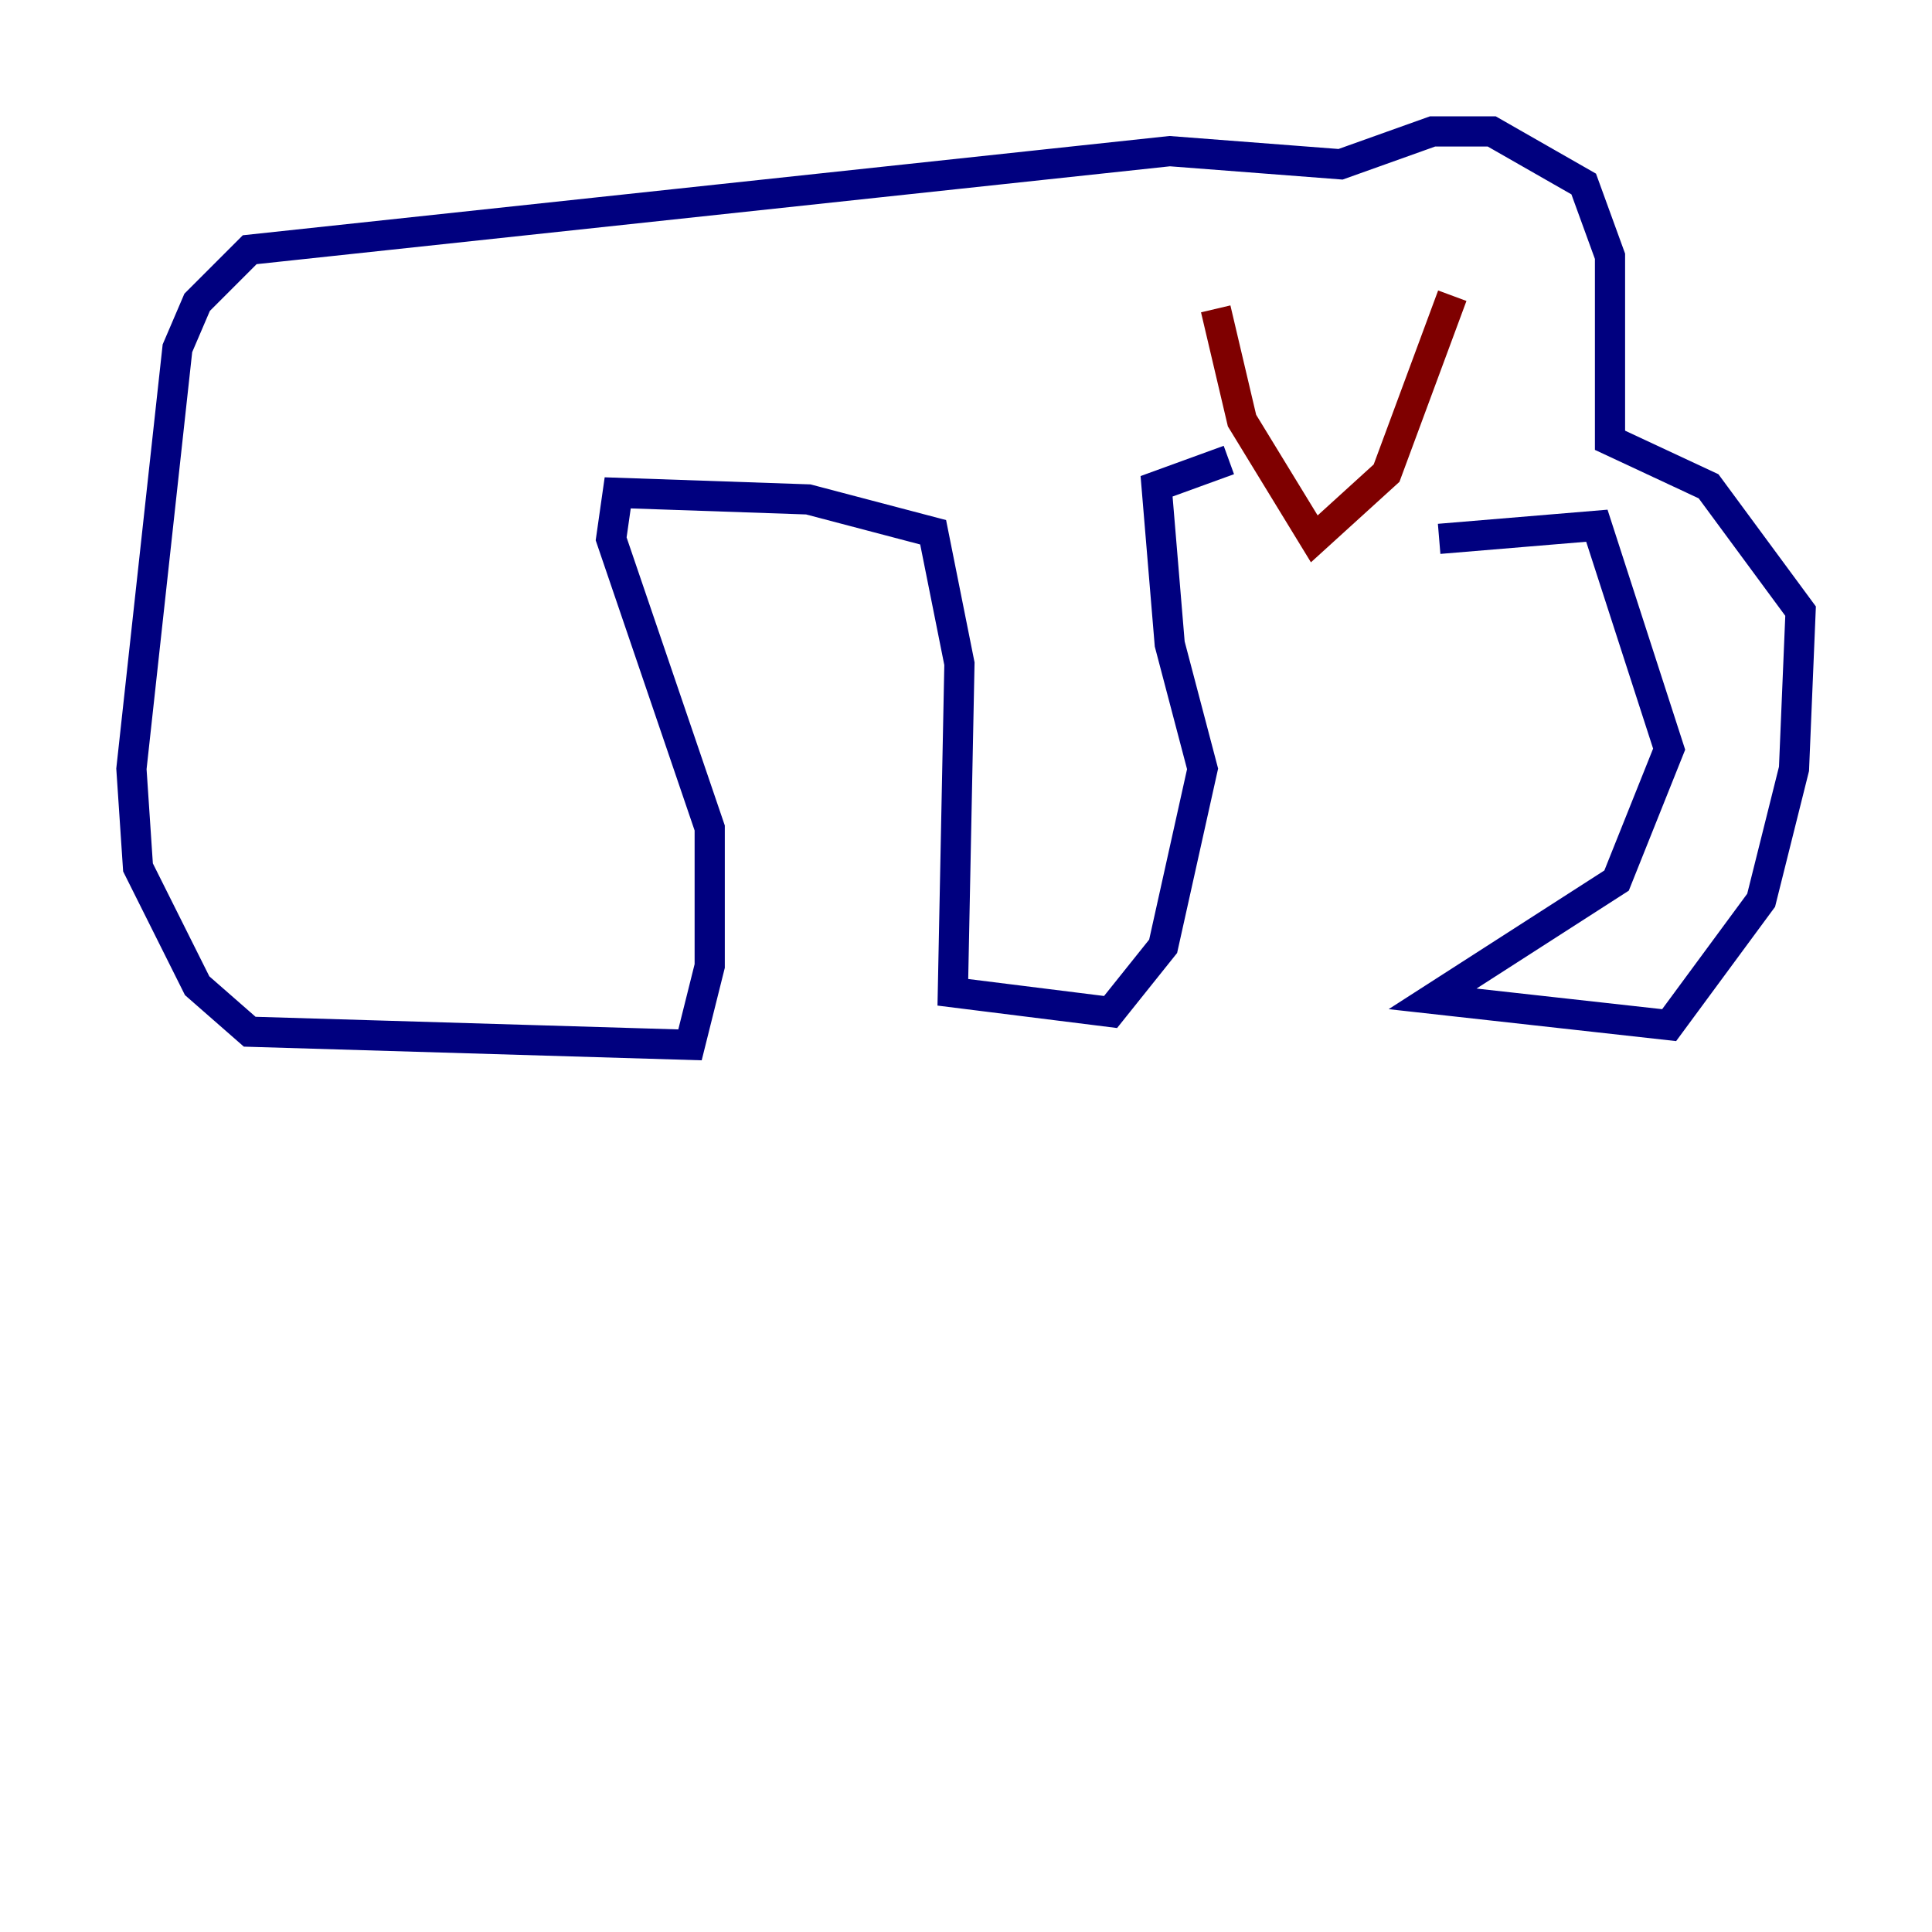 <?xml version="1.0" encoding="utf-8" ?>
<svg baseProfile="tiny" height="128" version="1.2" viewBox="0,0,128,128" width="128" xmlns="http://www.w3.org/2000/svg" xmlns:ev="http://www.w3.org/2001/xml-events" xmlns:xlink="http://www.w3.org/1999/xlink"><defs /><polyline fill="none" points="95.347,35.701 105.796,34.83 110.585,49.633 107.102,58.34 94.912,66.177 110.585,67.918 116.68,59.646 118.857,50.939 119.293,40.49 113.197,32.218 106.667,29.17 106.667,16.98 104.925,12.191 98.83,8.707 94.912,8.707 88.816,10.884 77.497,10.014 16.544,16.544 13.061,20.027 11.755,23.075 8.707,50.939 9.143,57.469 13.061,65.306 16.544,68.354 45.714,69.225 47.02,64.0 47.02,54.857 40.49,35.701 40.925,32.653 53.551,33.088 61.823,35.265 63.565,43.973 63.129,65.742 73.578,67.048 77.061,62.694 79.674,50.939 77.497,42.667 76.626,32.218 81.415,30.476" stroke="#00007f" stroke-width="2" /><polyline fill="none" points="80.544,20.463 82.286,27.864 87.075,35.701 91.864,31.347 96.218,19.592" stroke="#7f0000" stroke-width="2" /></svg>